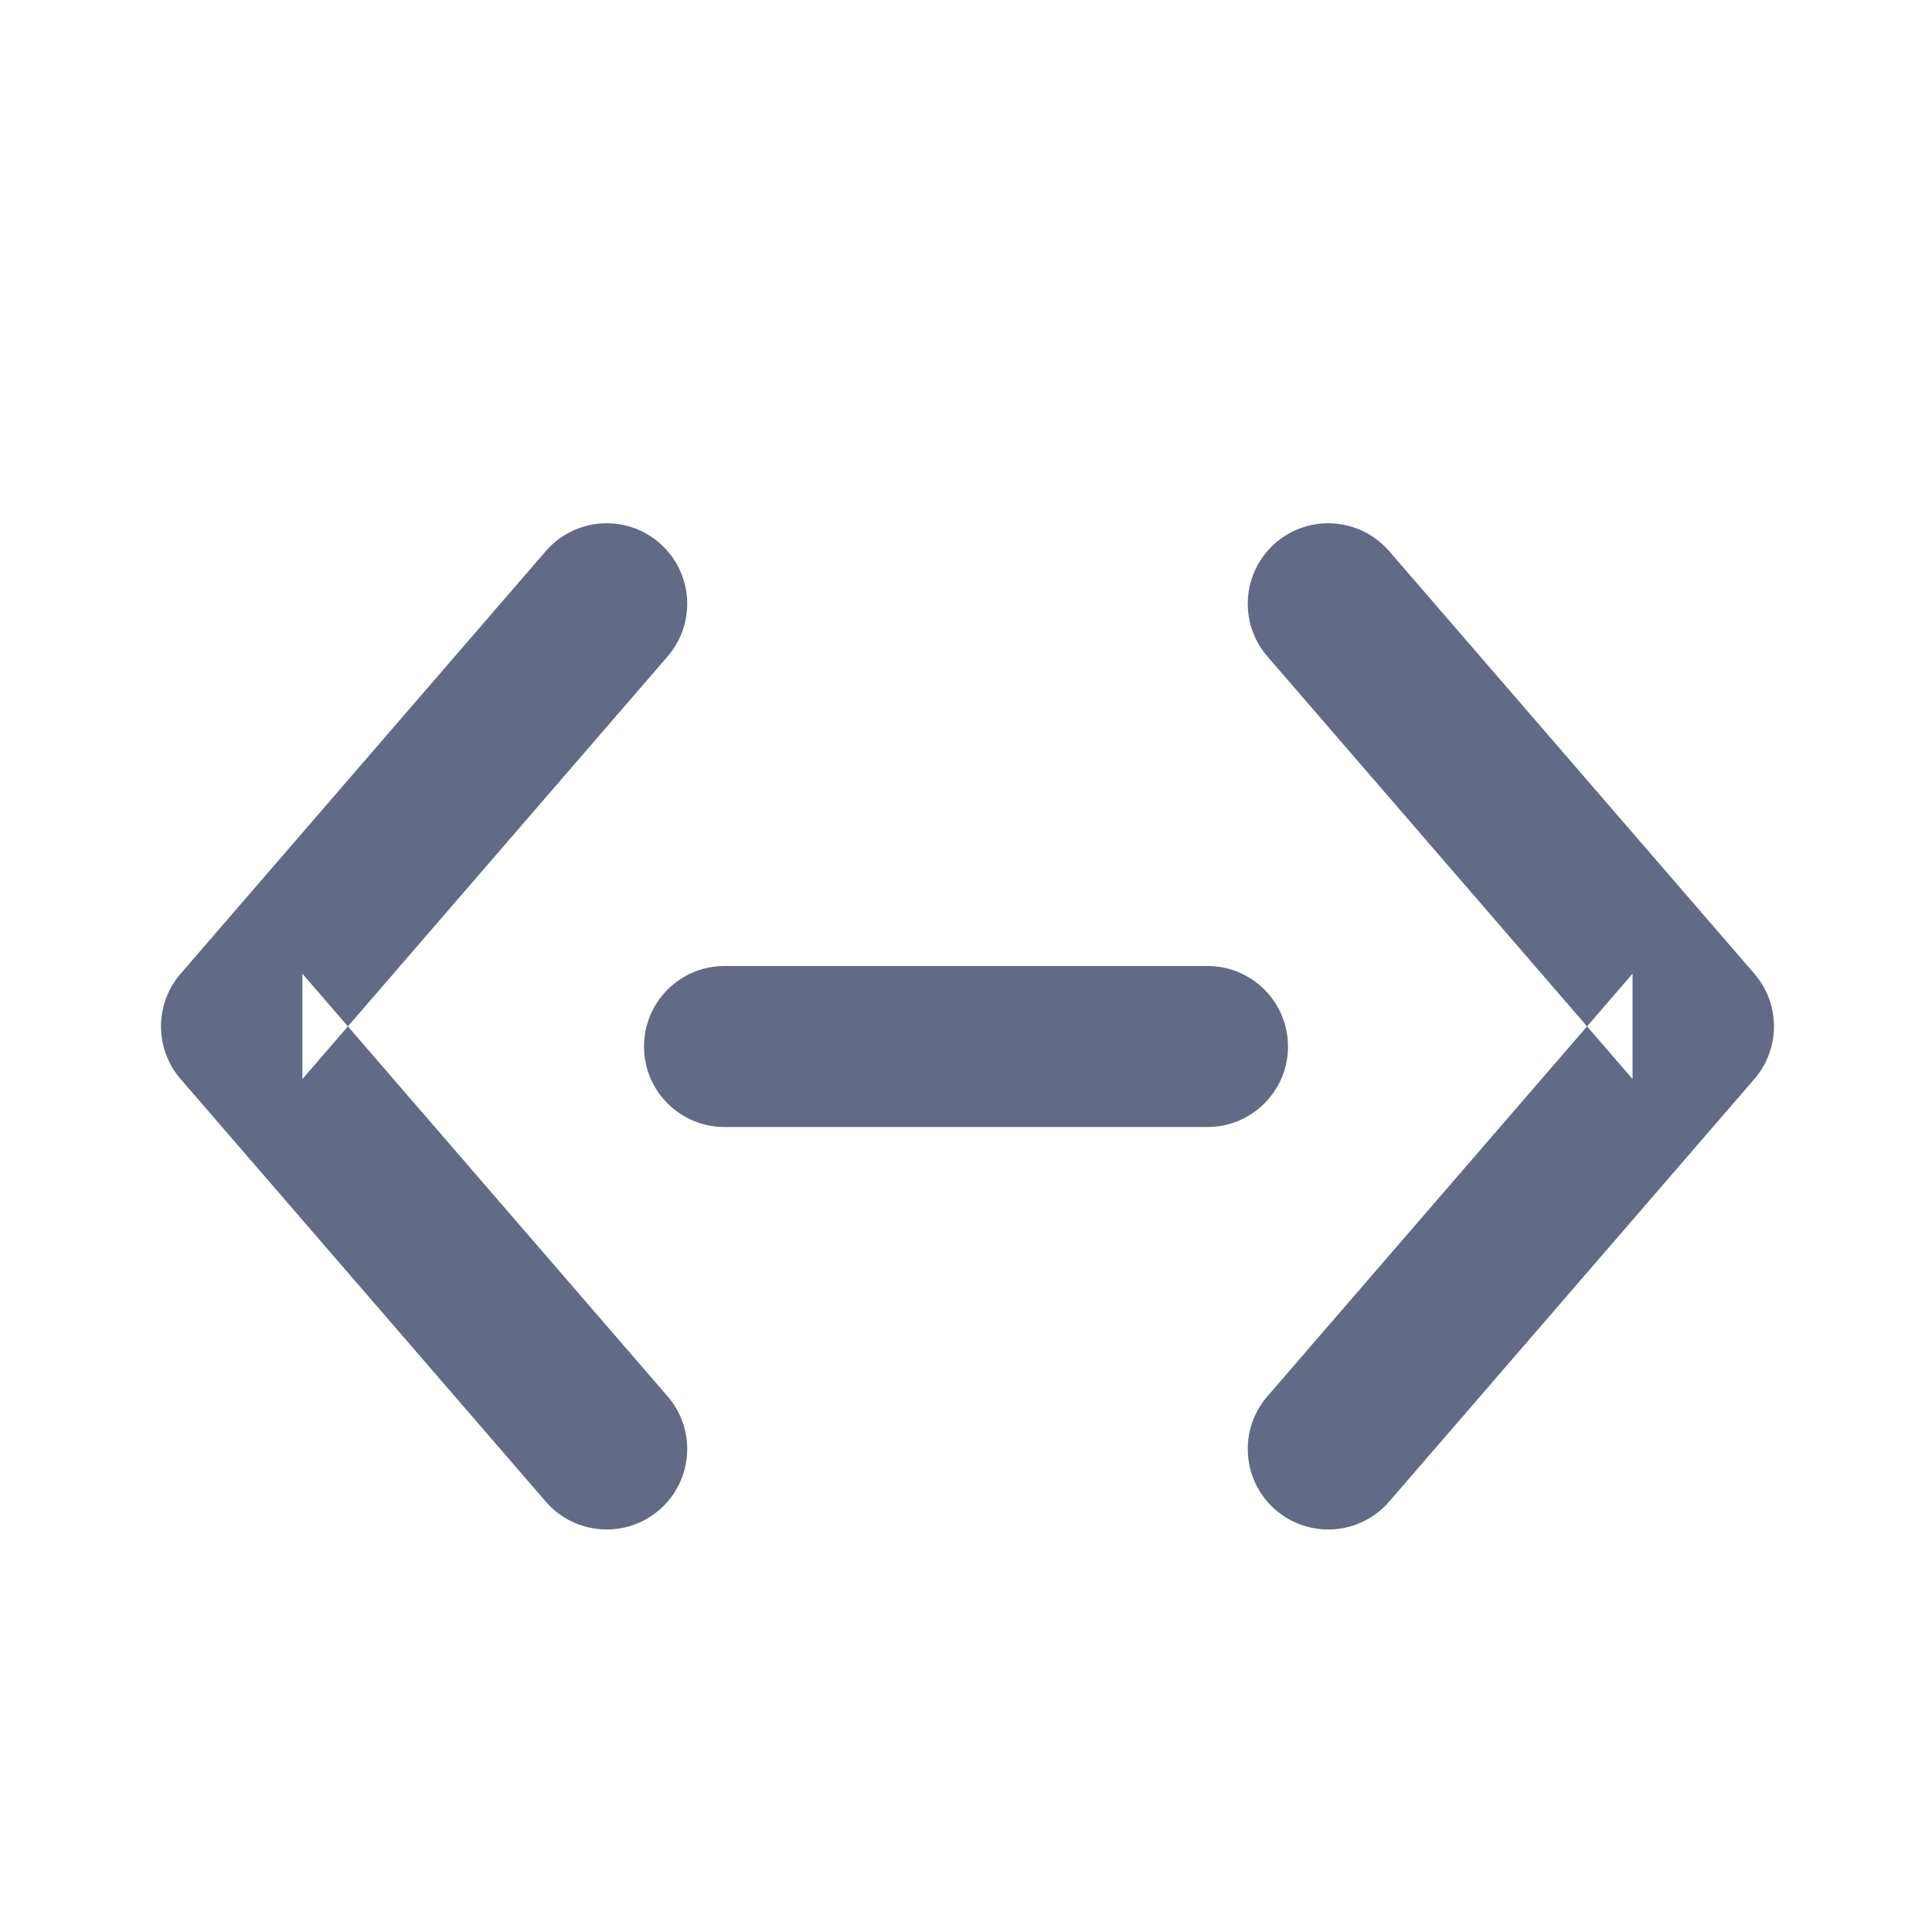 <?xml version="1.0" encoding="UTF-8" standalone="no"?>
<svg width="48px" height="48px" viewBox="0 0 48 48" version="1.1" xmlns="http://www.w3.org/2000/svg" xmlns:xlink="http://www.w3.org/1999/xlink" xmlns:sketch="http://www.bohemiancoding.com/sketch/ns">
    <!-- Generator: Sketch 3.2.2 (9983) - http://www.bohemiancoding.com/sketch -->
    <title>trait</title>
    <desc>Created with Sketch.</desc>
    <defs></defs>
    <g id="Icons" stroke="none" stroke-width="1" fill="none" fill-rule="evenodd" sketch:type="MSPage">
        <g id="trait" sketch:type="MSLayerGroup" fill="#626A85">
            <path d="M18,24 C16.895,24 16,24.895 16,26 C16,27.105 16.895,28 18,28 L30,28 C31.105,28 32,27.105 32,26 C32,24.895 31.105,24 30,24 L18,24 Z" id="Shape-3" sketch:type="MSShapeGroup"></path>
            <path d="M4.487,24.192 C3.838,24.943 3.838,26.057 4.487,26.808 L13.56,37.308 C14.283,38.143 15.546,38.235 16.381,37.513 C17.217,36.791 17.309,35.528 16.587,34.692 L7.513,24.192 L7.513,26.808 L16.587,16.308 C17.309,15.472 17.217,14.209 16.381,13.487 C15.546,12.765 14.283,12.857 13.56,13.692 L4.487,24.192 Z" id="Stroke-6883-4" sketch:type="MSShapeGroup"></path>
            <path d="M40.56,26.808 L40.56,24.192 L31.487,34.692 C30.765,35.528 30.857,36.791 31.692,37.513 C32.528,38.235 33.791,38.143 34.513,37.308 L43.587,26.808 C44.236,26.057 44.236,24.943 43.587,24.192 L34.513,13.692 C33.791,12.857 32.528,12.765 31.692,13.487 C30.857,14.209 30.765,15.472 31.487,16.308 L40.56,26.808 Z" id="Stroke-6883-5" sketch:type="MSShapeGroup"></path>
        </g>
    </g>
</svg>